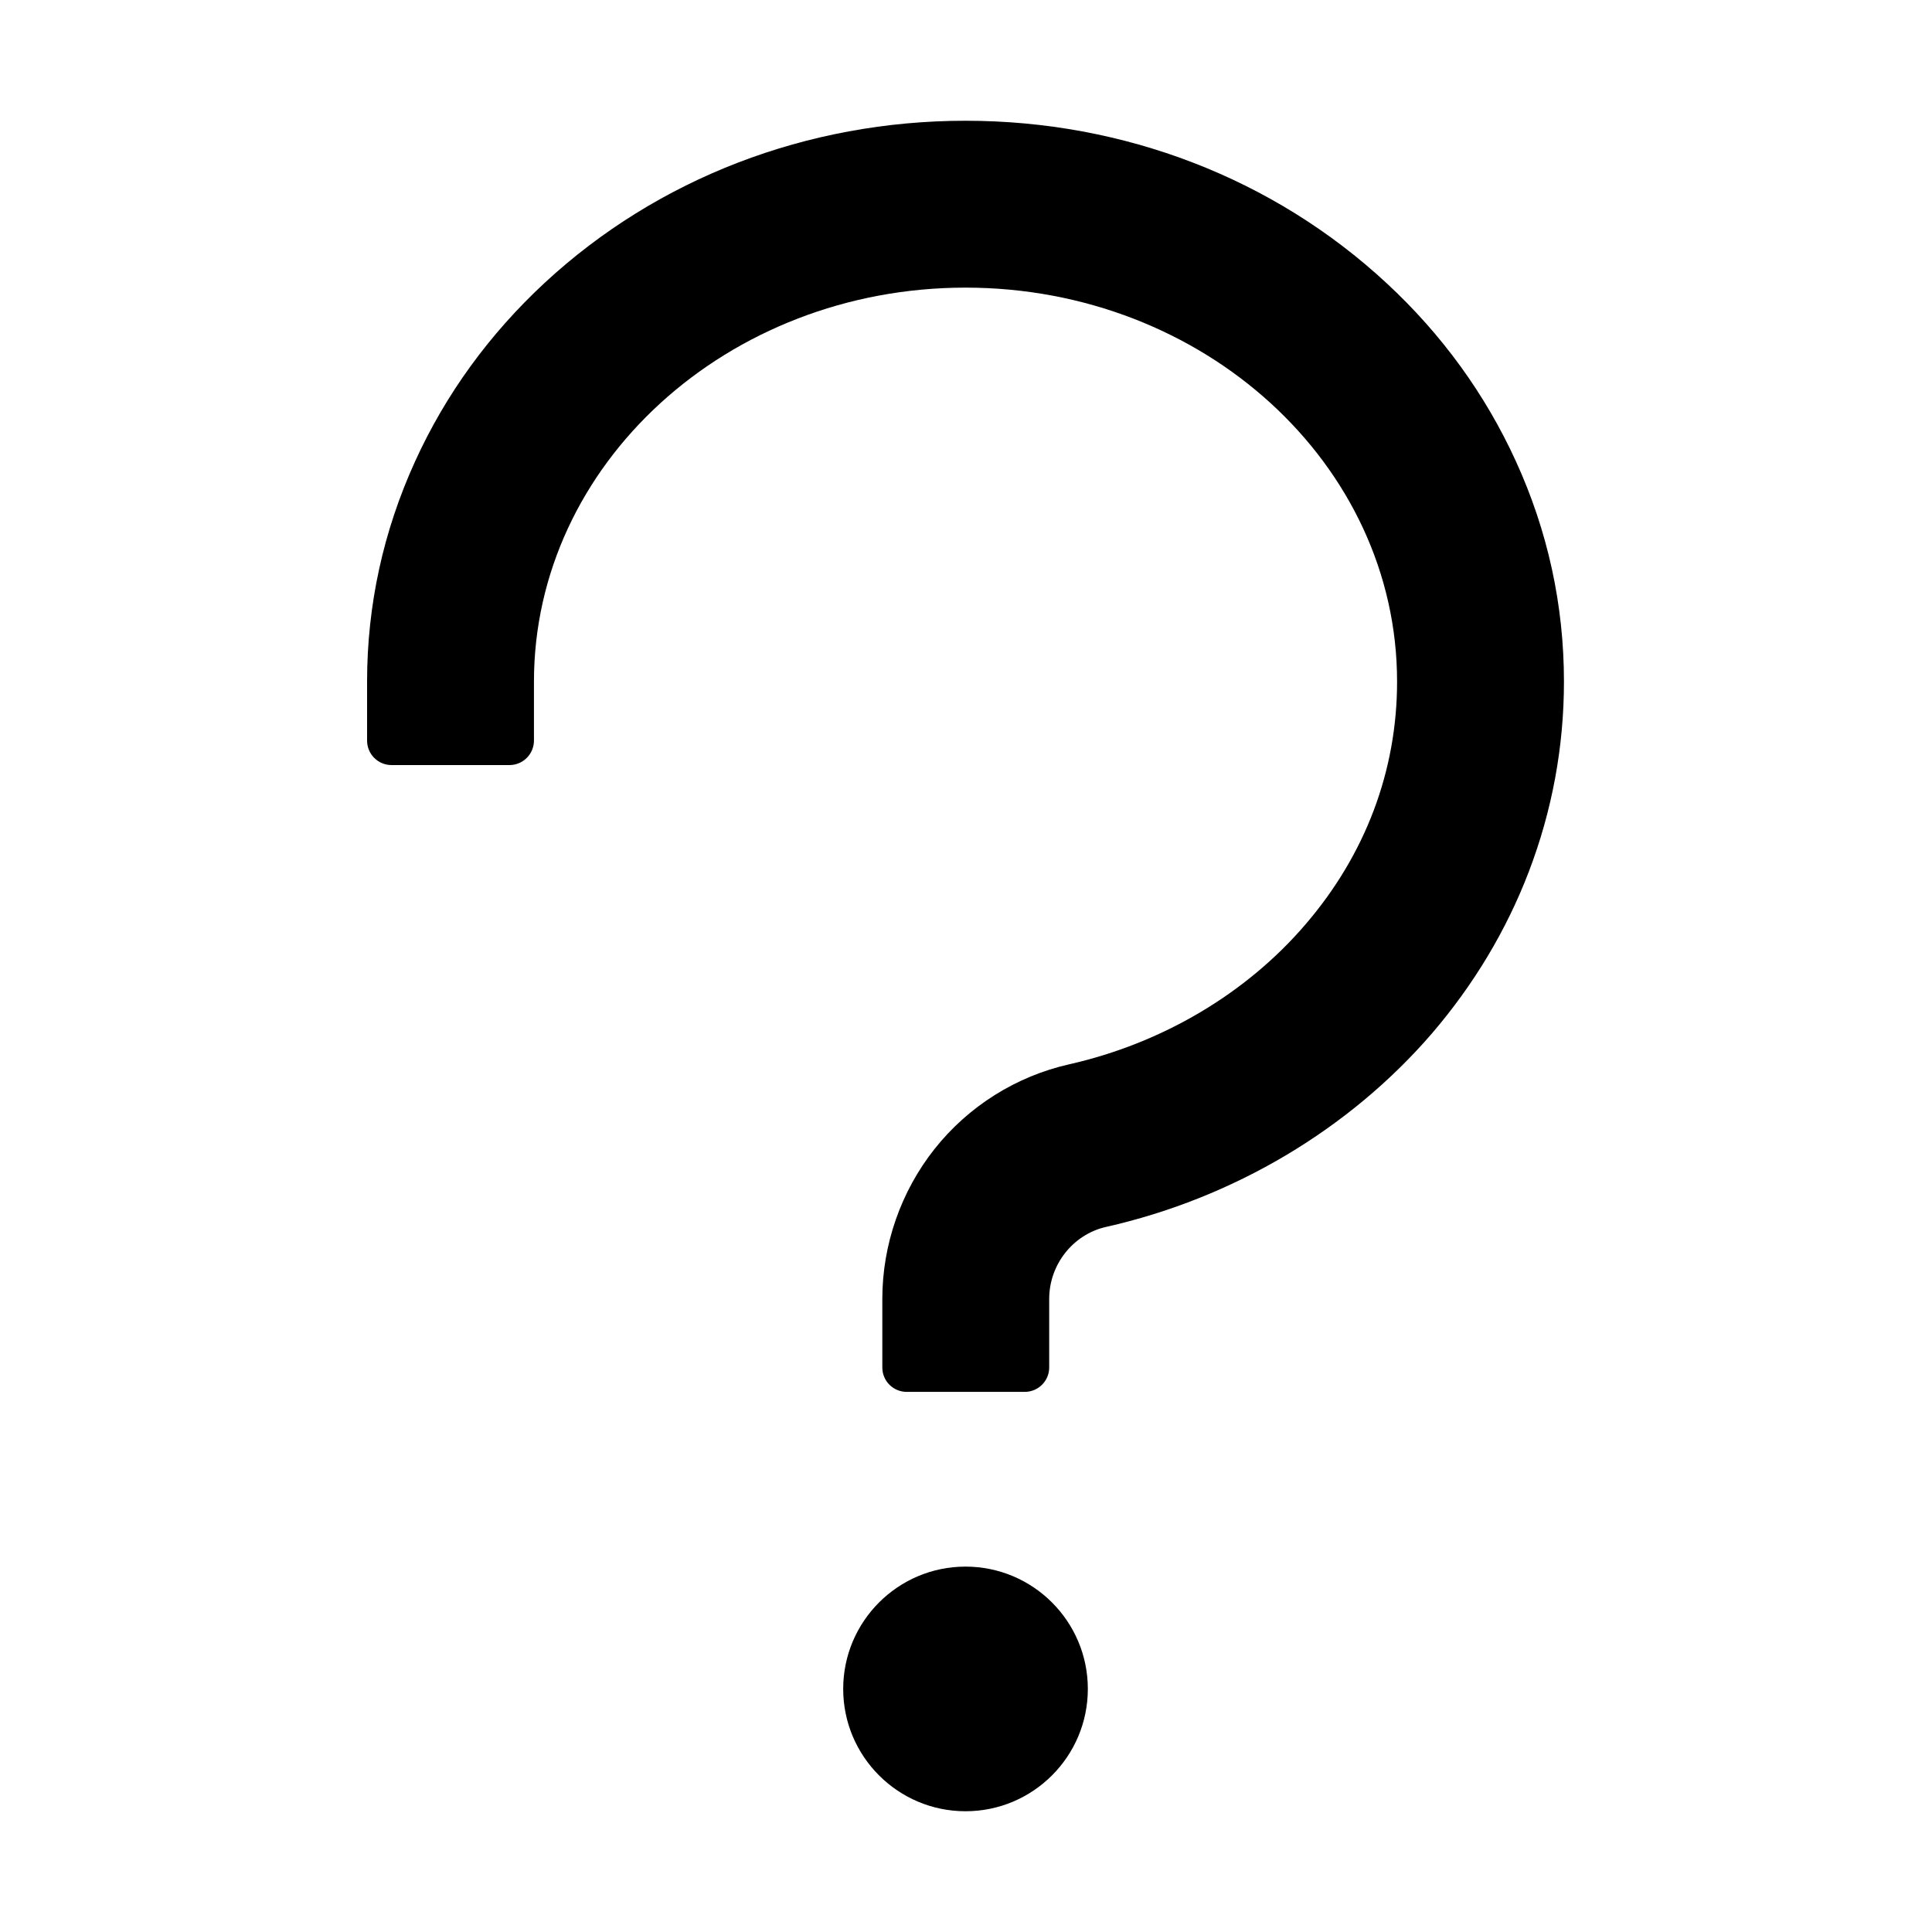 <?xml version="1.0" encoding="UTF-8"?>
<svg width="16px" height="16px" viewBox="0 0 16 16" version="1.1" xmlns="http://www.w3.org/2000/svg" xmlns:xlink="http://www.w3.org/1999/xlink">
    <title>p-question</title>
    <g id="页面-1" stroke="none" stroke-width="1" fill="none" fill-rule="evenodd">
        <g id="画板" transform="translate(-311, -1156)" fill="#000000" fill-rule="nonzero">
            <g id="p-question" transform="translate(311, 1156)">
                <rect id="矩形" opacity="0" x="0" y="0" width="16" height="16"></rect>
                <path d="M12.554,3.82 C12.301,3.266 11.941,2.769 11.482,2.344 C10.548,1.478 9.309,1 7.996,1 C6.683,1 5.444,1.478 4.511,2.342 C4.051,2.769 3.691,3.265 3.438,3.82 C3.174,4.399 3.04,5.012 3.04,5.645 L3.04,6.133 C3.04,6.245 3.13,6.336 3.243,6.336 L4.219,6.336 C4.331,6.336 4.422,6.245 4.422,6.133 L4.422,5.645 C4.422,3.845 6.024,2.382 7.996,2.382 C9.968,2.382 11.57,3.845 11.57,5.645 C11.57,6.383 11.308,7.078 10.811,7.656 C10.319,8.23 9.624,8.64 8.855,8.814 C8.416,8.913 8.02,9.161 7.739,9.516 C7.461,9.867 7.307,10.308 7.307,10.757 L7.307,11.325 C7.307,11.437 7.397,11.527 7.51,11.527 L8.486,11.527 C8.598,11.527 8.689,11.437 8.689,11.325 L8.689,10.757 C8.689,10.473 8.886,10.223 9.159,10.161 C10.215,9.923 11.174,9.353 11.86,8.557 C12.205,8.154 12.475,7.705 12.661,7.219 C12.854,6.714 12.952,6.184 12.952,5.645 C12.952,5.012 12.818,4.397 12.554,3.82 L12.554,3.82 Z M7.996,12.974 C7.437,12.974 6.983,13.428 6.983,13.987 C6.983,14.546 7.437,15 7.996,15 C8.555,15 9.009,14.546 9.009,13.987 C9.009,13.428 8.555,12.974 7.996,12.974 Z" id="形状"></path>
            </g>
        </g>
    </g>
</svg>